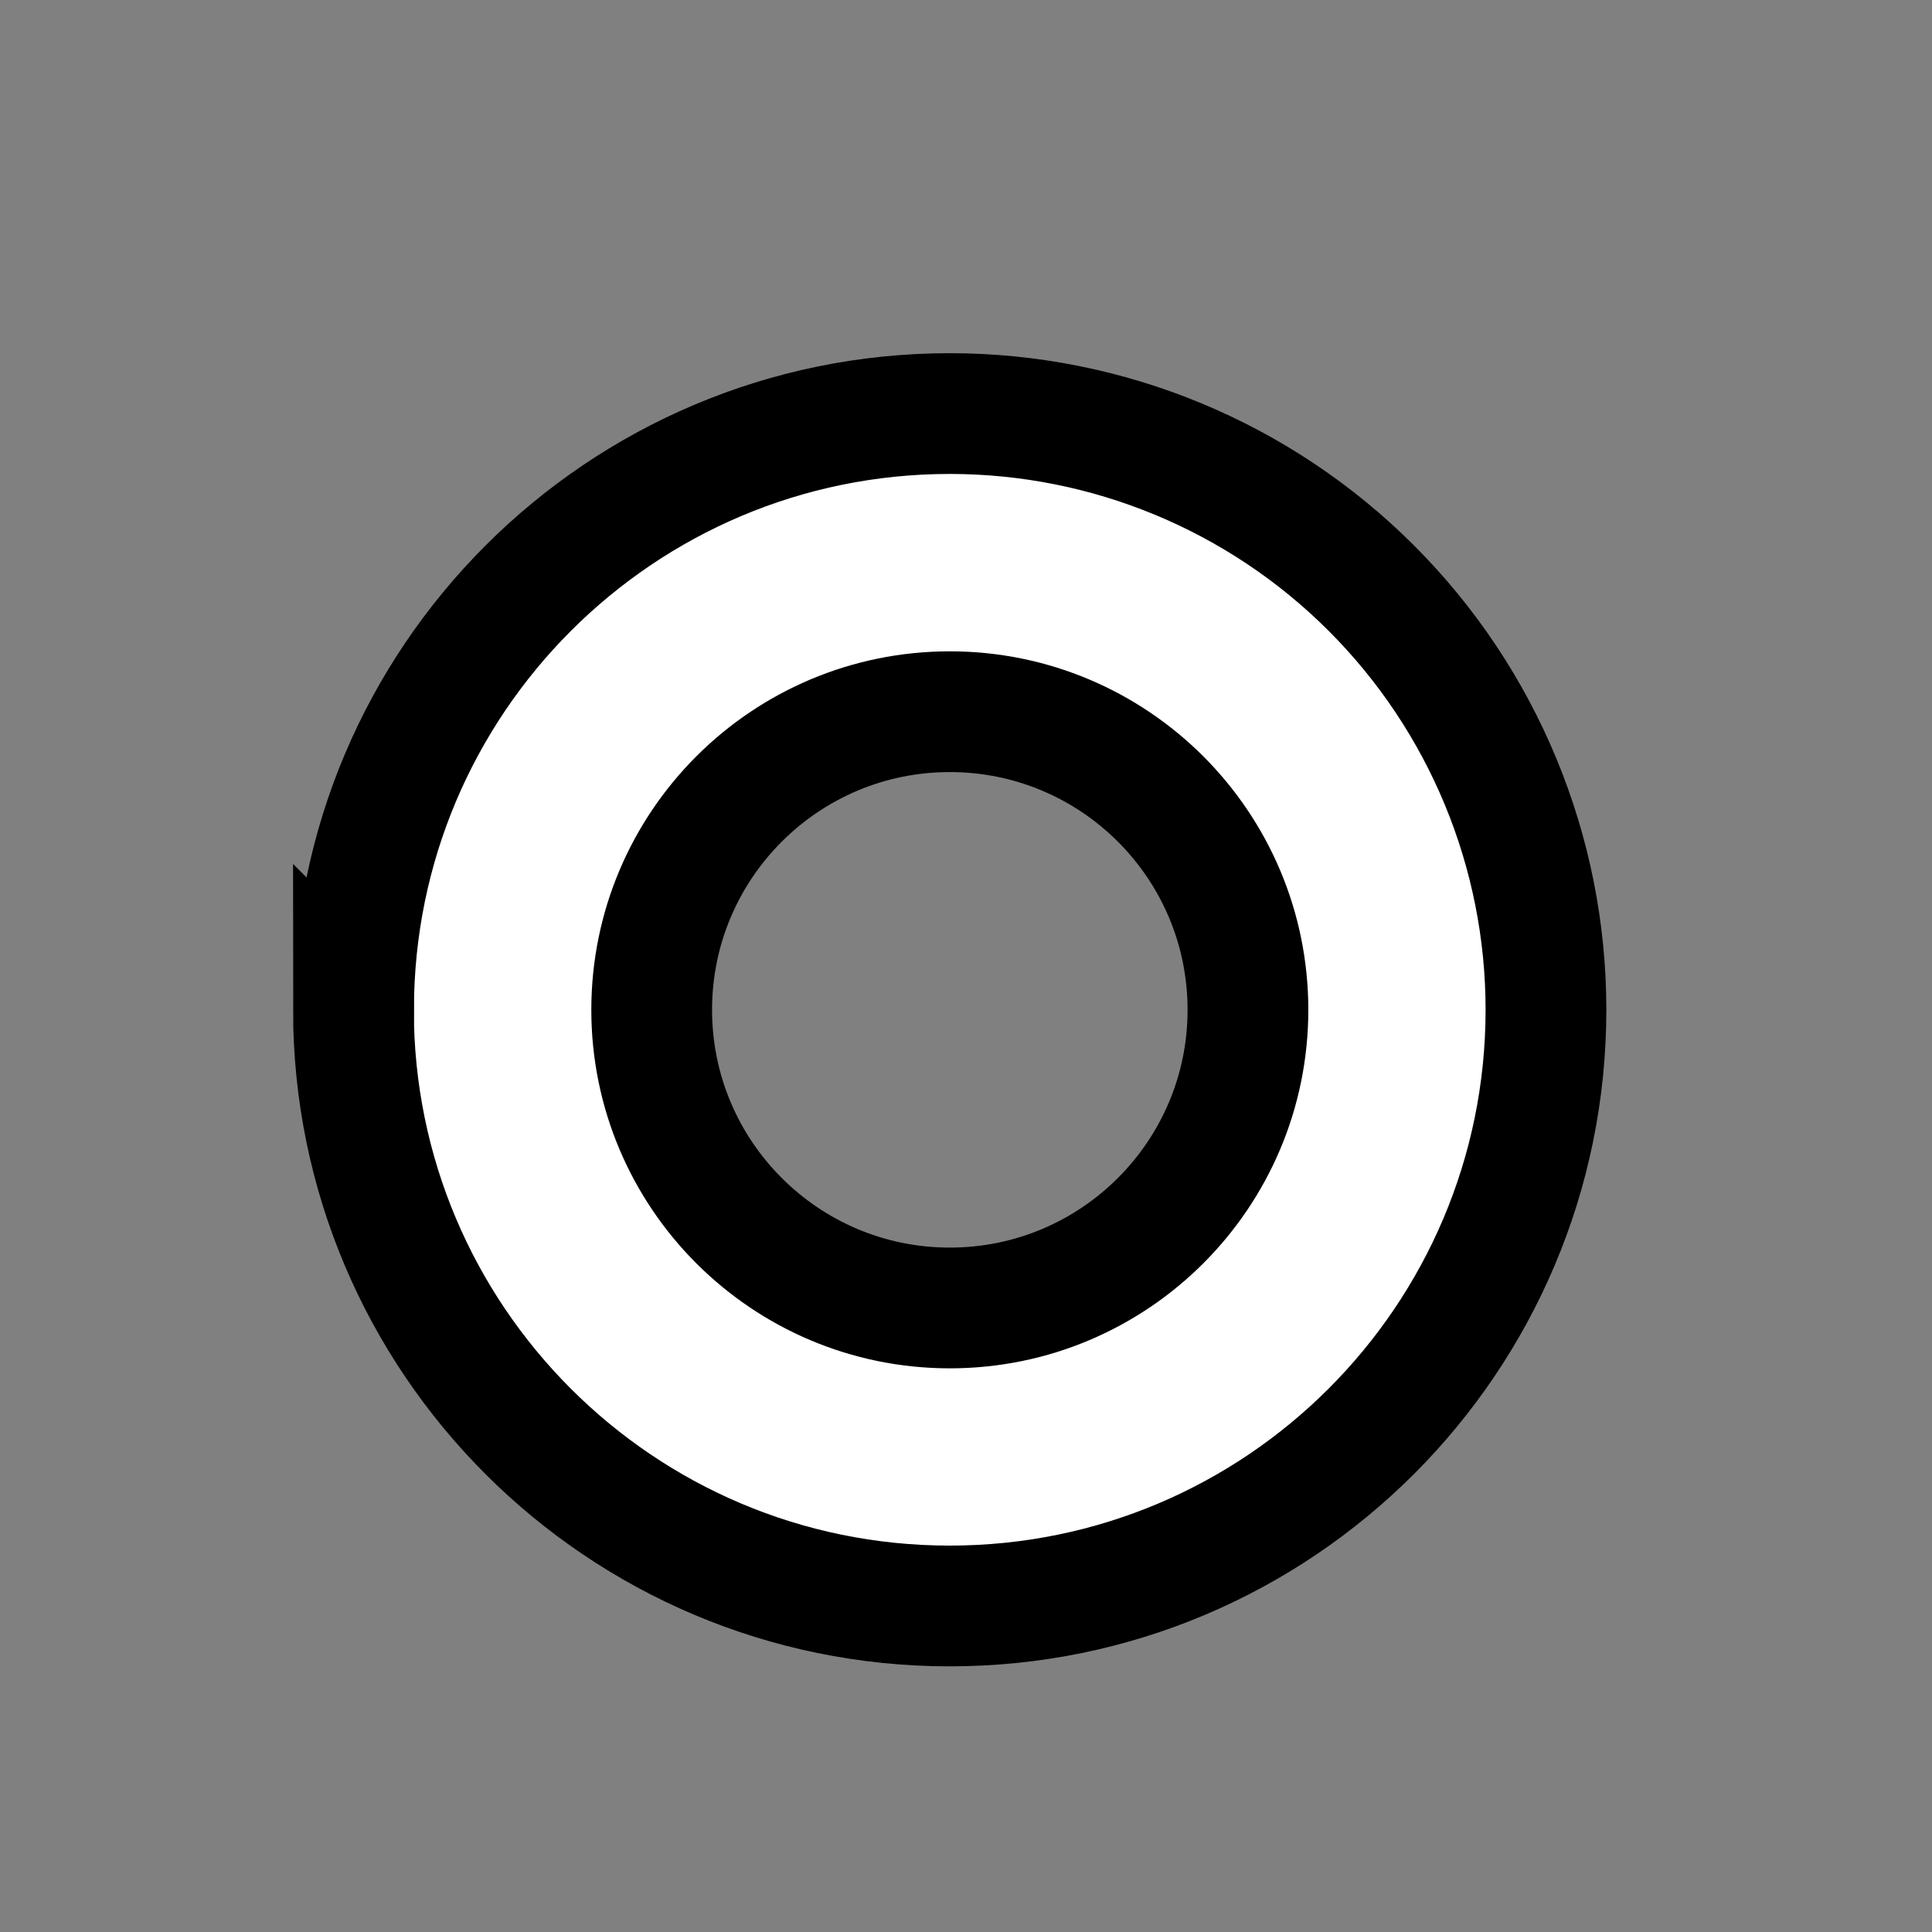 <svg width="16" height="16" xmlns="http://www.w3.org/2000/svg">

 <rect width="100%" height="100%" fill="#808080" stroke="none"/>

 <g>
  <title>Layer 1</title>
  <path id="svg_1" d="m2.928,8.363l0,0c0,-2.727 2.211,-4.938 4.938,-4.938l0,0c1.31,0 2.565,0.52 3.491,1.446c0.926,0.926 1.446,2.182 1.446,3.491l0,0c0,2.727 -2.211,4.938 -4.938,4.938l0,0c-2.727,0 -4.938,-2.211 -4.938,-4.938zm2.469,0l0,0c0,1.363 1.105,2.469 2.469,2.469c1.363,0 2.469,-1.105 2.469,-2.469c0,-1.363 -1.105,-2.469 -2.469,-2.469l0,0c-1.363,0 -2.469,1.105 -2.469,2.469z" stroke="#000" fill="#fff"/>
  <path id="svg_2" d="m32.653,19.22l0,0c0,-0.411 0.334,-0.745 0.745,-0.745l0,0c0.198,0 0.387,0.078 0.527,0.218c0.14,0.14 0.218,0.329 0.218,0.527l0,0c0,0.411 -0.334,0.745 -0.745,0.745l0,0c-0.411,0 -0.745,-0.334 -0.745,-0.745zm0.372,0l0,0c0,0.206 0.167,0.372 0.372,0.372c0.206,0 0.372,-0.167 0.372,-0.372c0,-0.206 -0.167,-0.372 -0.372,-0.372l0,0c-0.206,0 -0.372,0.167 -0.372,0.372z" stroke="#000" fill="#fff"/>
 </g>
</svg>